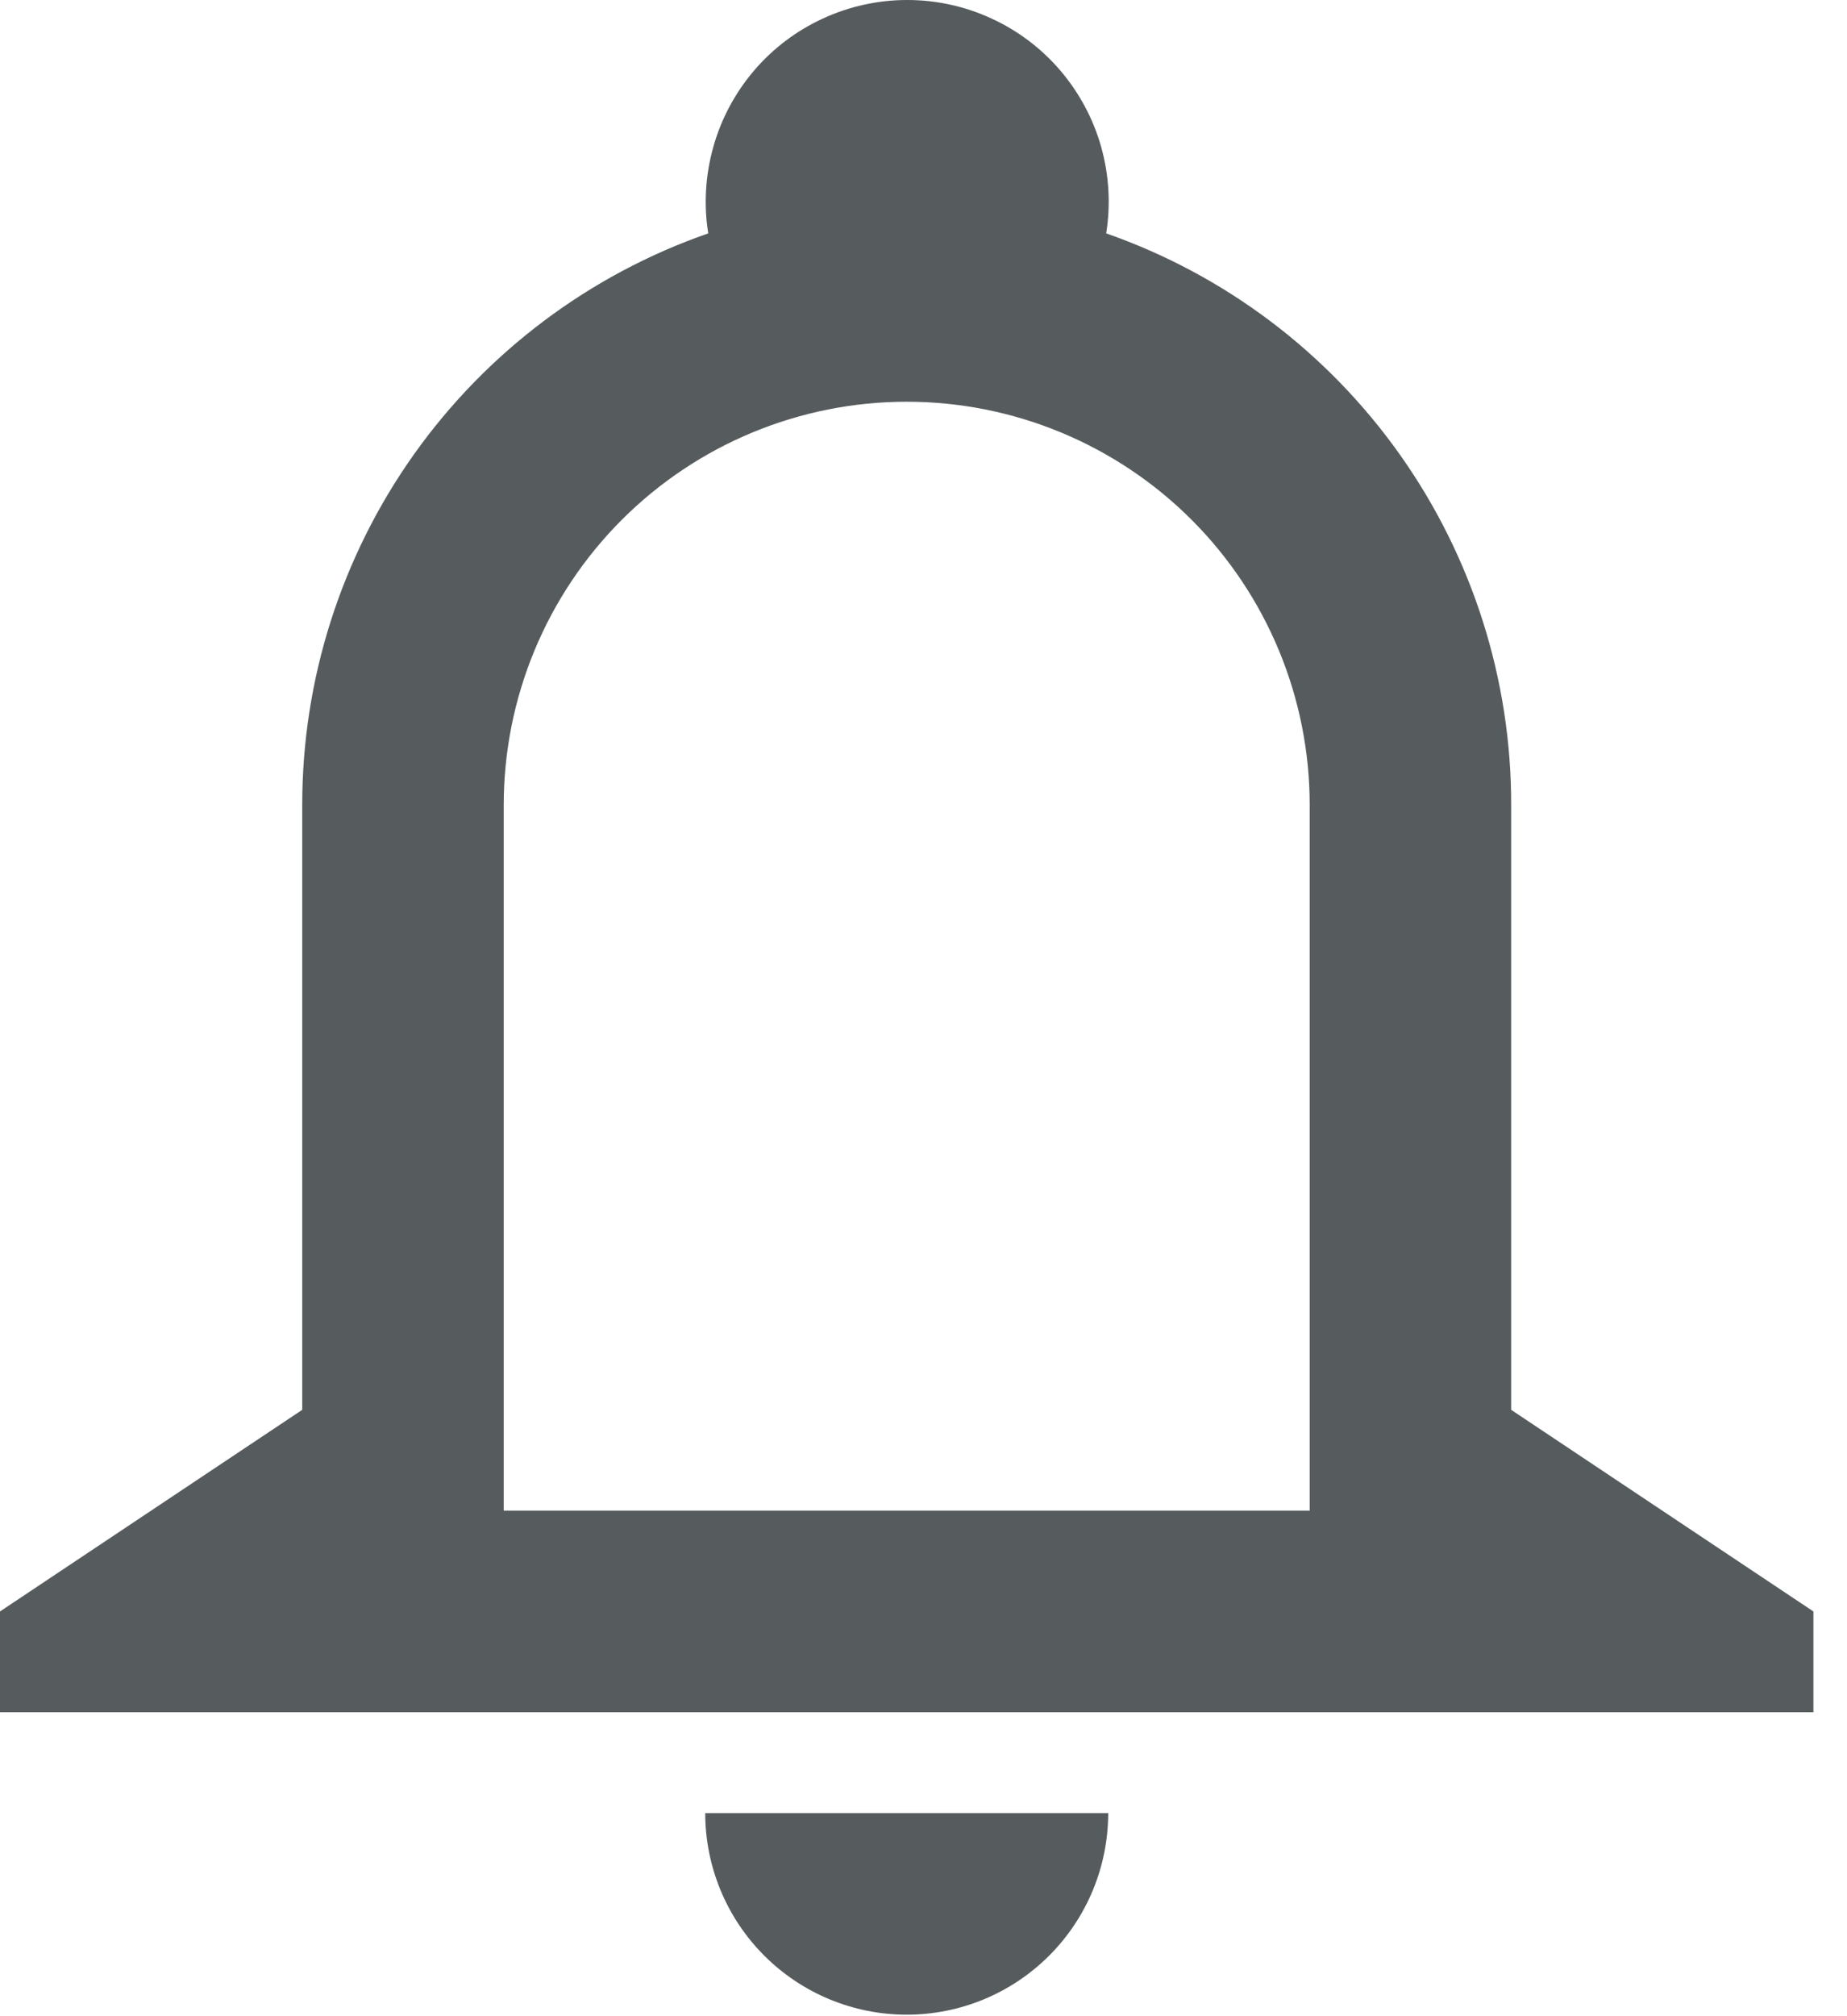 <svg width="22" height="24" viewBox="0 0 22 24" fill="none" xmlns="http://www.w3.org/2000/svg">
<path d="M6 9.582V17.982H15.6V9.582C15.6 8.309 15.094 7.088 14.194 6.188C13.294 5.288 12.073 4.782 10.8 4.782C9.527 4.782 8.306 5.288 7.406 6.188C6.506 7.088 6 8.309 6 9.582ZM8.436 2.778C8.381 2.435 8.402 2.085 8.496 1.751C8.589 1.416 8.755 1.107 8.98 0.842C9.205 0.578 9.485 0.366 9.801 0.221C10.116 0.075 10.459 0 10.806 0C11.153 0 11.496 0.075 11.811 0.221C12.127 0.366 12.407 0.578 12.632 0.842C12.857 1.107 13.023 1.416 13.117 1.751C13.21 2.085 13.231 2.435 13.176 2.778C14.587 3.271 15.809 4.191 16.674 5.411C17.538 6.63 18.002 8.088 18 9.582V16.782L21.6 19.182V20.382H0V19.182L3.6 16.782V9.582C3.599 8.086 4.065 6.627 4.931 5.408C5.798 4.189 7.023 3.269 8.436 2.778ZM13.2 21.582C13.2 22.219 12.947 22.829 12.497 23.279C12.047 23.729 11.437 23.982 10.8 23.982C10.164 23.982 9.553 23.729 9.103 23.279C8.653 22.829 8.4 22.219 8.4 21.582H13.2Z" fill="#565C5D"/>
</svg>
